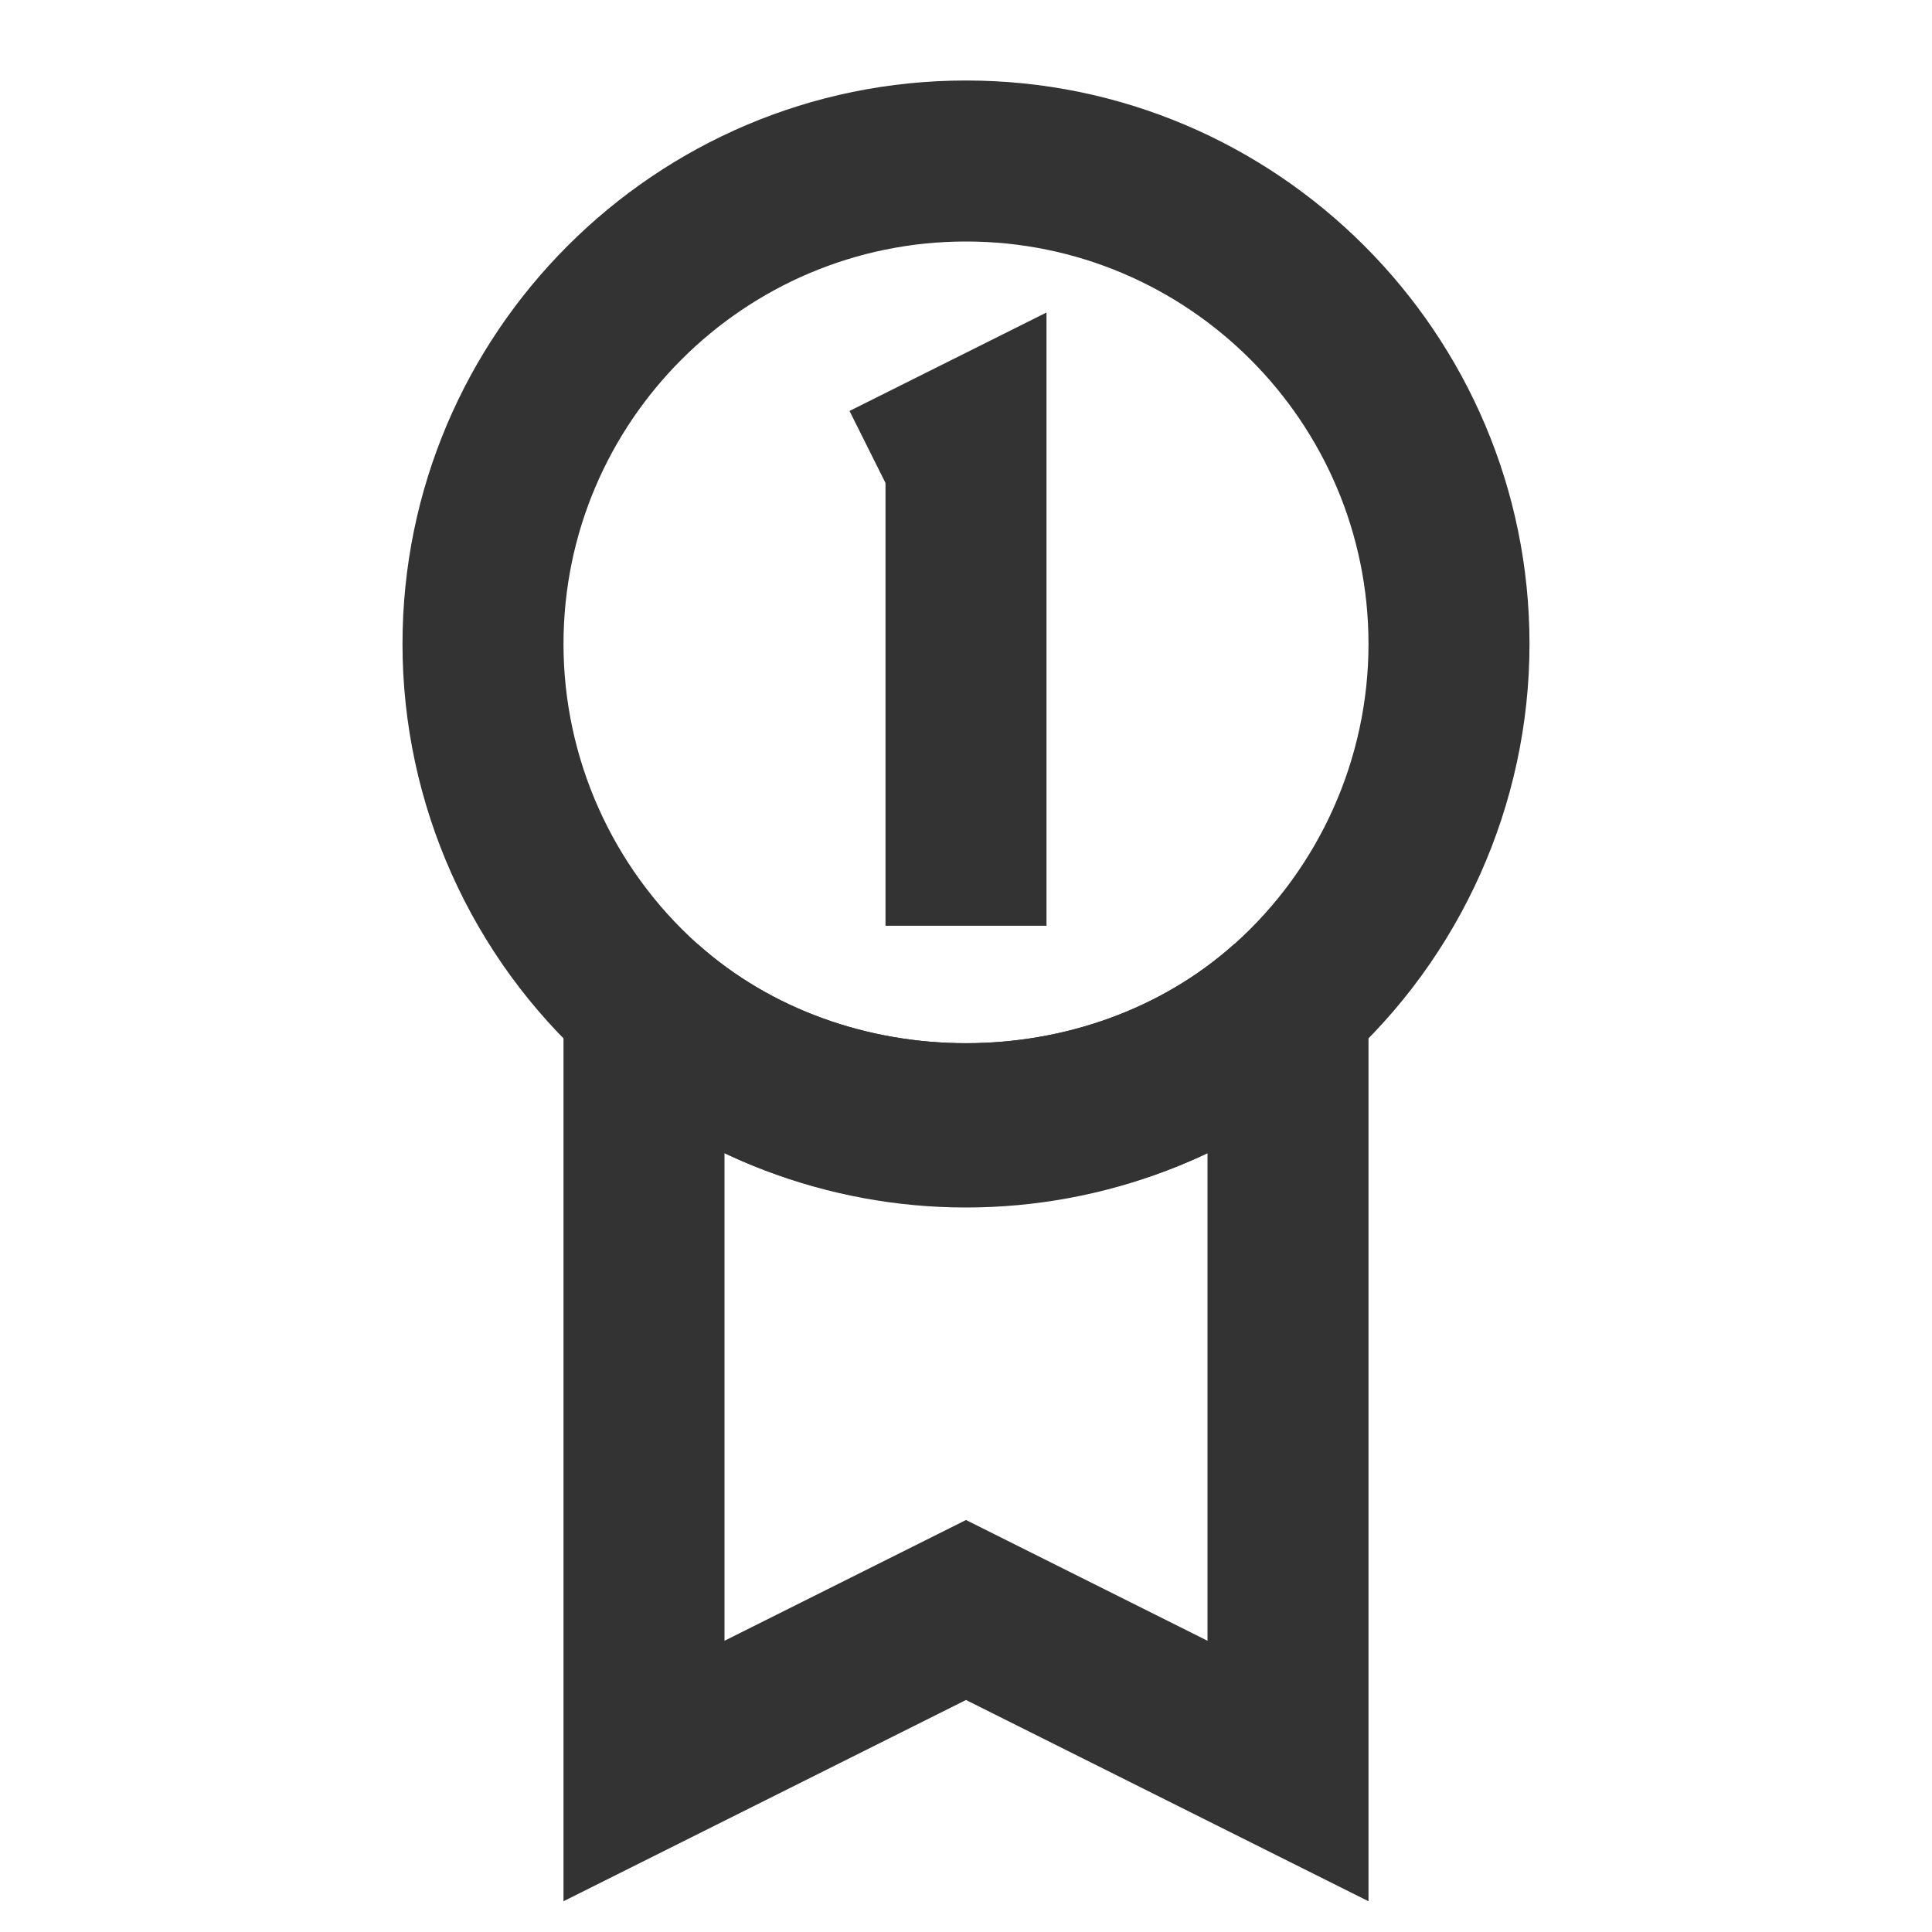 <?xml version="1.0" encoding="iso-8859-1"?>
<svg version="1.1" id="&#x56FE;&#x5C42;_1" xmlns="http://www.w3.org/2000/svg" xmlns:xlink="http://www.w3.org/1999/xlink" x="0px"
	 y="0px" viewBox="0 0 24 24" style="enable-background:new 0 0 24 24;" xml:space="preserve">
<path style="fill:#333333;" d="M17,23.618l-5-2.5l-5,2.5V12.472l1.667-0.745c1.835,1.643,4.833,1.643,6.666,0L17,12.472V23.618z
	 M12,18.882l3,1.5v-6.057c-1.859,0.883-4.141,0.883-6,0v6.057L12,18.882z"/>
<path style="fill:#333333;" d="M12,15c-1.724,0-3.381-0.633-4.667-1.782C5.85,11.89,5,9.988,5,8c0-3.86,3.14-7,7-7
	c3.859,0,7,3.14,7,7c0,1.988-0.851,3.89-2.333,5.218C15.382,14.367,13.725,15,12,15z M12,3C9.243,3,7,5.243,7,8
	c0,1.42,0.607,2.779,1.667,3.728c1.834,1.641,4.831,1.642,6.666,0C16.393,10.779,17,9.42,17,8C17,5.243,14.757,3,12,3z"/>
<polygon style="fill:#333333;" points="13,11.5 12,11.5 12,10.5 12,11.5 11,11.5 11,6 10.553,5.105 13,3.882 "/>
</svg>






